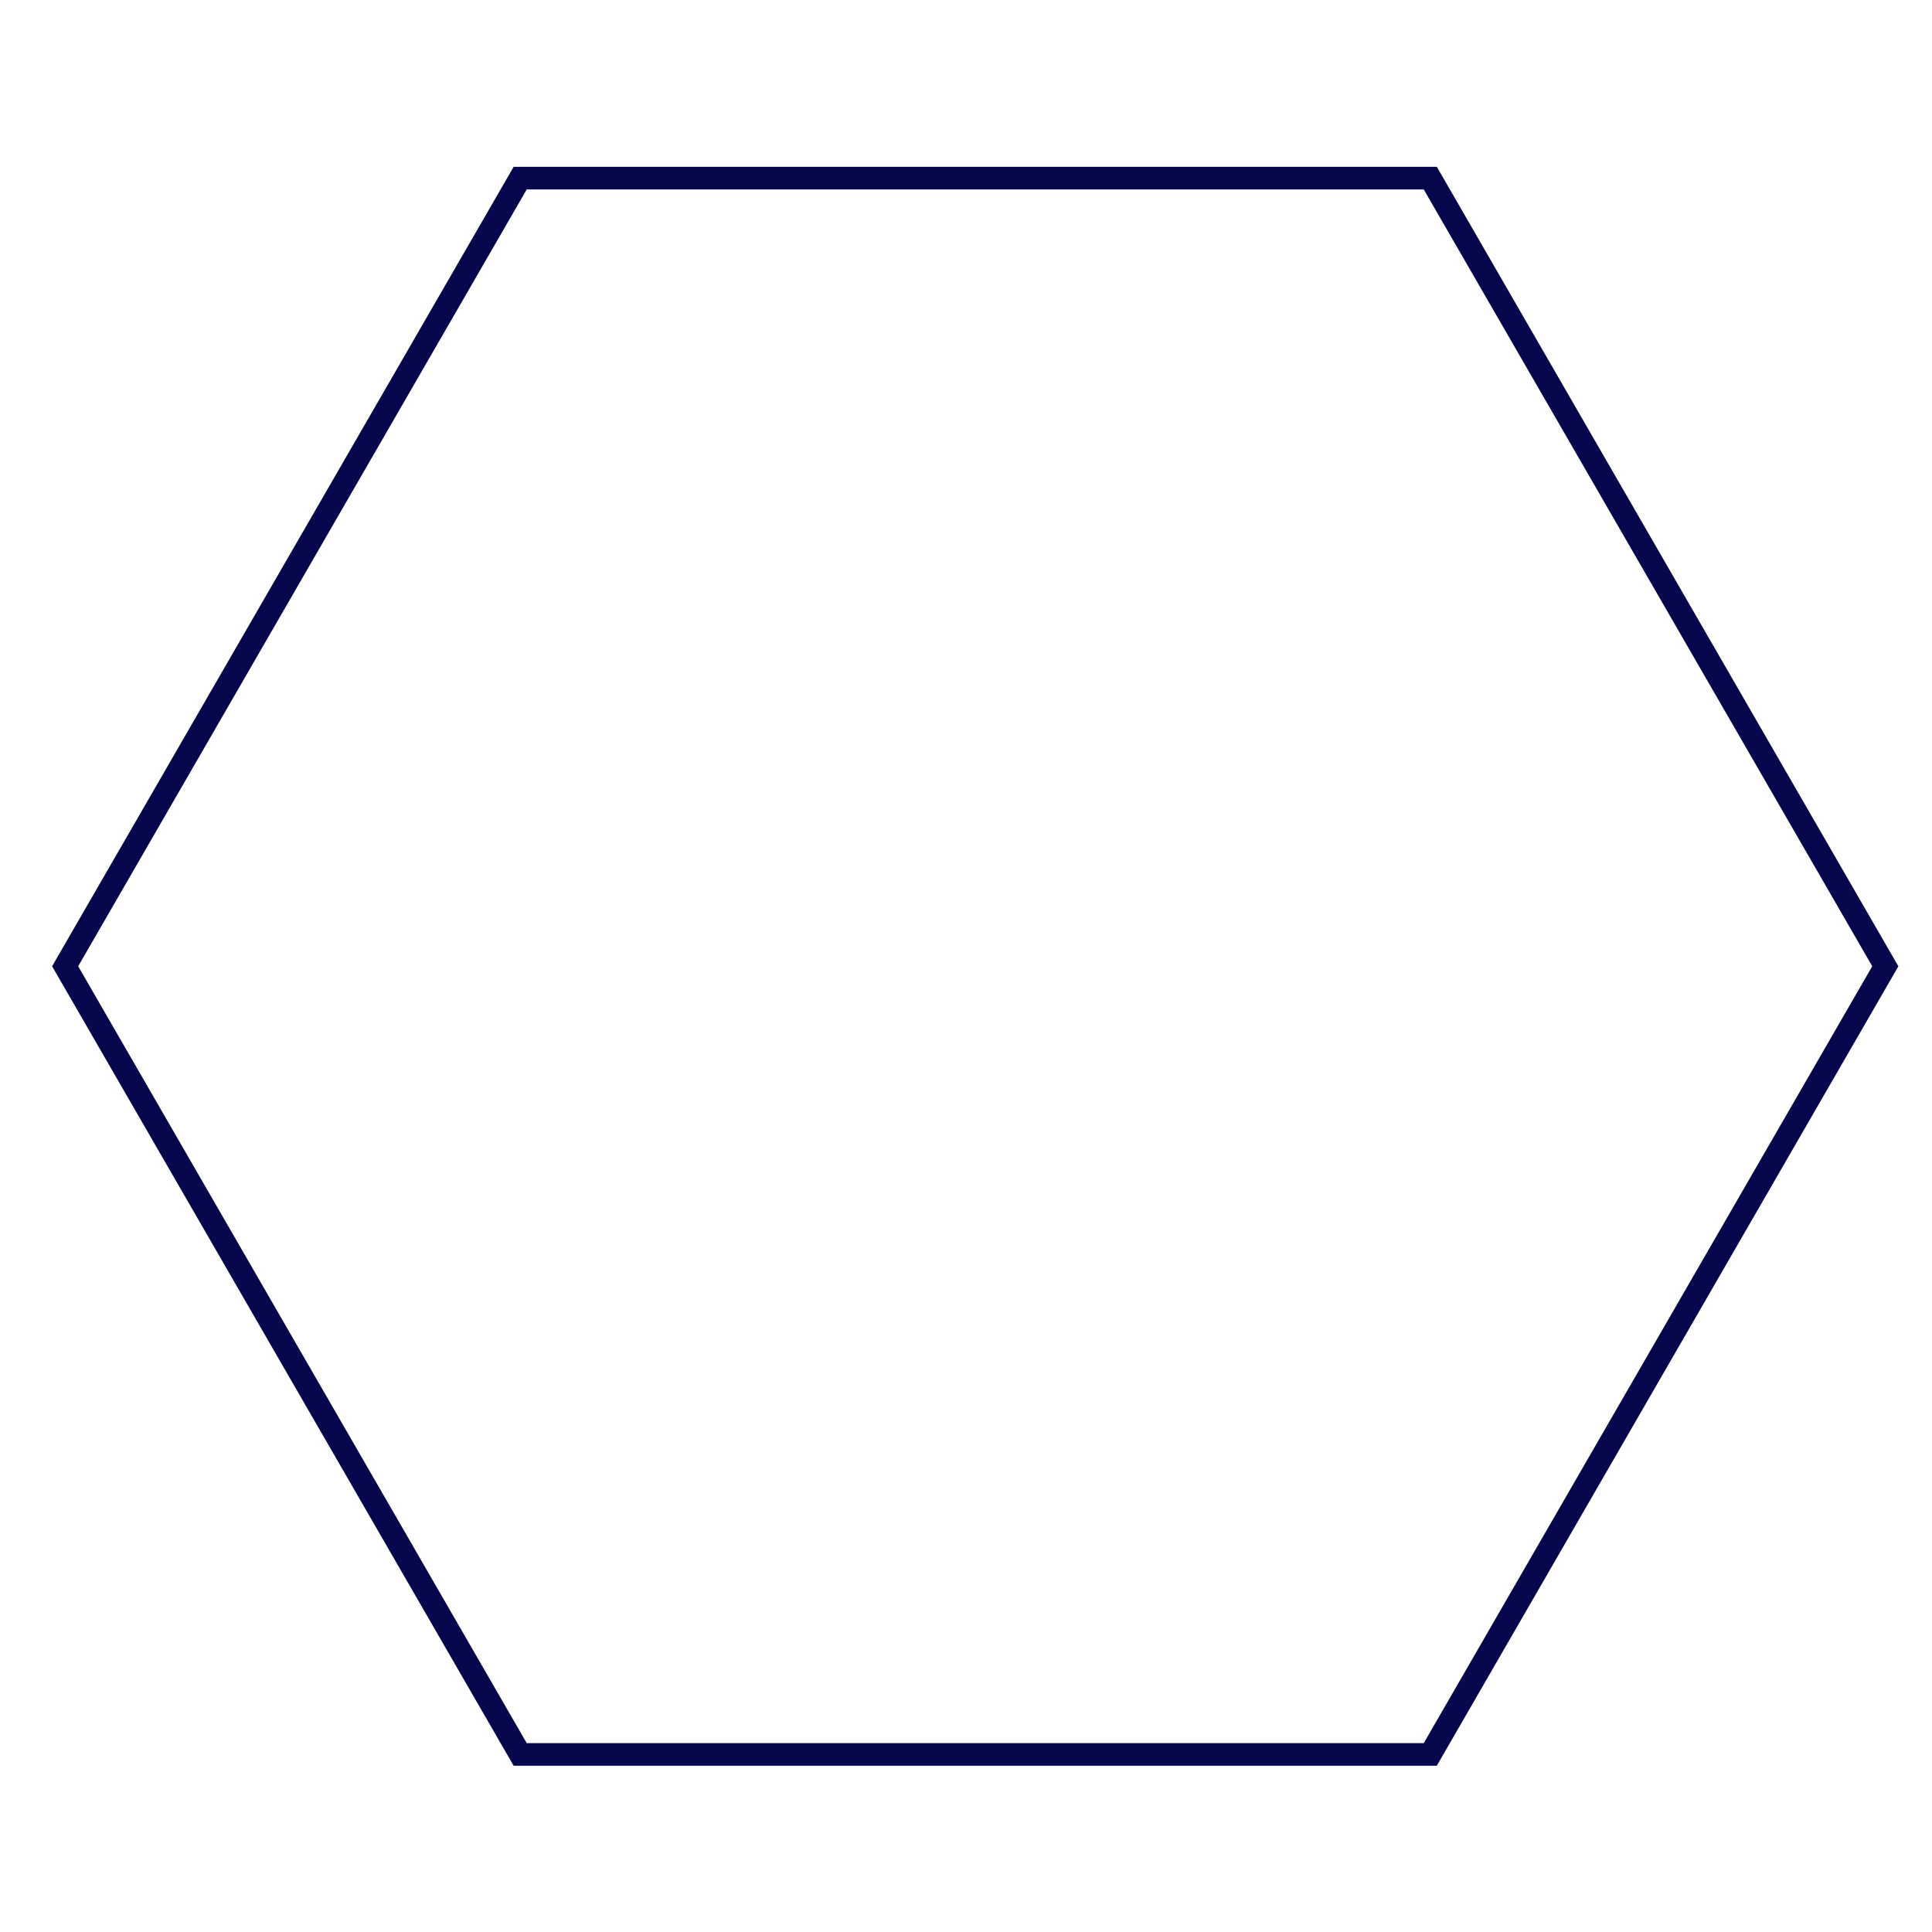 <?xml version="1.0" encoding="utf-8"?>
<!-- Generator: Adobe Illustrator 22.0.1, SVG Export Plug-In . SVG Version: 6.00 Build 0)  -->
<svg version="1.1" id="Layer_1" xmlns="http://www.w3.org/2000/svg" xmlns:xlink="http://www.w3.org/1999/xlink" x="0px" y="0px"
	 viewBox="0 0 5125 5125" style="enable-background:new 0 0 5125 5125;" xml:space="preserve">
<style type="text/css">
	.st0{fill:#07074E;stroke:#07074E;stroke-width:30;stroke-miterlimit:10;}
</style>
<g>
	<path class="st0" d="M3785.4,487.5l1198.4,2075.7L3785.4,4639H1388.6L190.1,2563.2L1388.6,487.5H3785.4 M3802.8,457.5H1371.2
		L155.5,2563.2L1371.2,4669h2431.5l1215.8-2105.7L3802.8,457.5L3802.8,457.5z"/>
</g>
</svg>
